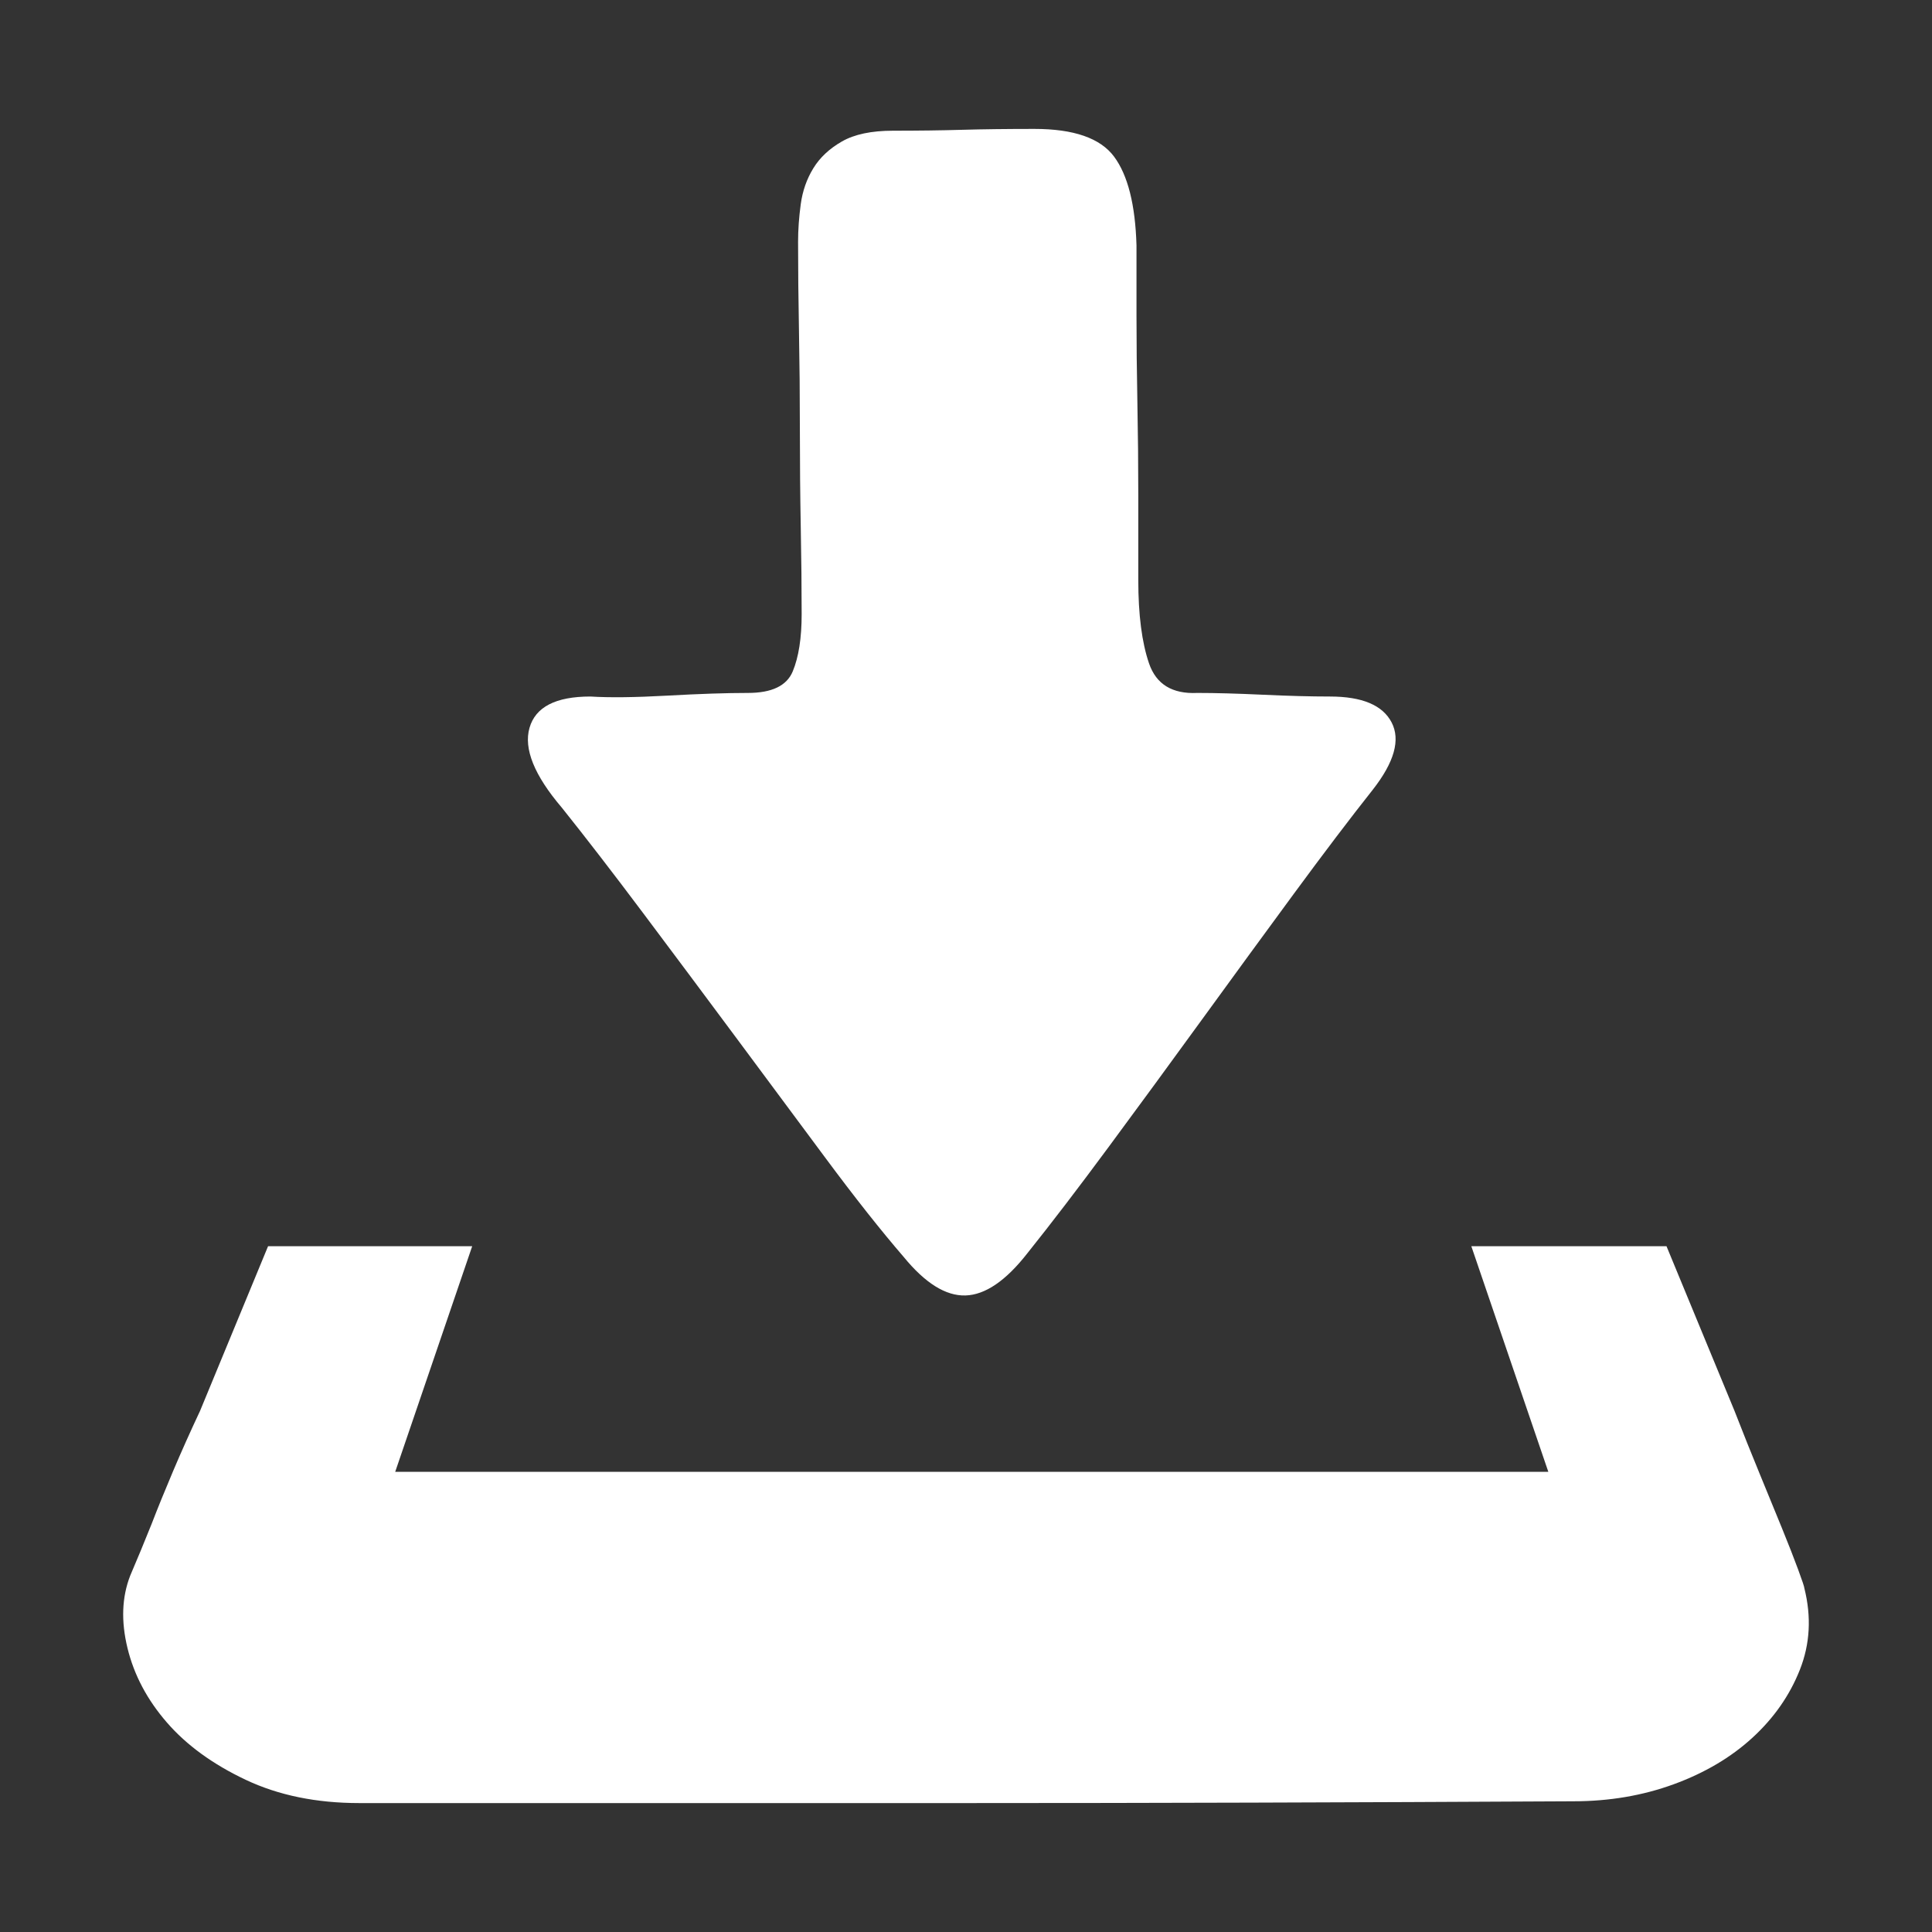<?xml version="1.0" standalone="no"?><!DOCTYPE svg PUBLIC "-//W3C//DTD SVG 1.1//EN" "http://www.w3.org/Graphics/SVG/1.1/DTD/svg11.dtd"><svg t="1743570439741" class="icon" viewBox="0 0 1024 1024" version="1.1" xmlns="http://www.w3.org/2000/svg" p-id="13433" xmlns:xlink="http://www.w3.org/1999/xlink" width="30" height="30"><rect x="0" y="0" width="1024" height="1024" fill="#333333" stroke="none"/><path d="M956.352 841.786c3.796 15.183 3.006 29.578-2.371 43.18-5.38 13.604-13.761 25.623-25.152 36.062s-25.305 18.667-41.755 24.676c-16.45 6.01-34.167 9.015-53.146 9.015-119.579 0.633-226.5 0.951-320.772 0.951L190.486 955.671c-22.78 0-42.868-4.114-60.264-12.341-17.4-8.222-31.318-18.346-41.76-30.366-10.44-12.024-17.4-25.151-20.875-39.388-3.479-14.232-3.007-27.048 1.421-38.433 3.796-8.856 7.594-18.034 11.39-27.523 3.163-8.222 6.961-17.558 11.385-27.994 4.43-10.44 9.173-21.038 14.237-31.794l36.062-87.312 108.192 0-40.809 119.577 611.177 0-40.809-119.577 103.445 0c13.286 32.27 25.305 61.373 36.061 87.312 4.43 11.39 8.855 22.459 13.287 33.215 4.43 10.757 8.38 20.405 11.861 28.944 3.479 8.545 6.326 15.82 8.544 21.83C955.243 837.832 956.352 841.153 956.352 841.786L956.352 841.786zM478.99 666.217c-12.02-13.92-25.779-31.319-41.284-52.2-15.5-20.874-31.475-42.388-47.922-64.531-16.451-22.147-32.742-43.974-48.879-65.485-16.133-21.511-30.524-40.177-43.18-55.992-14.549-17.084-20.242-31.162-17.078-42.232 3.162-11.072 13.914-16.607 32.265-16.607 10.123 0.633 23.726 0.477 40.809-0.475 17.083-0.951 31.314-1.425 42.704-1.425 12.653 0 20.563-3.796 23.727-11.386 3.163-7.594 4.742-17.716 4.742-30.37 0-13.921-0.158-29.261-0.475-46.027-0.313-16.766-0.47-34.007-0.47-51.724 0-17.716-0.16-35.113-0.476-52.196-0.318-17.082-0.476-32.897-0.476-47.452 0-6.327 0.476-12.969 1.421-19.93 0.951-6.961 3.163-13.287 6.643-18.979 3.479-5.698 8.544-10.44 15.187-14.237 6.642-3.795 15.658-5.693 27.048-5.693 13.286 0 25.464-0.158 36.537-0.476 11.069-0.316 23.886-0.475 38.434-0.475 20.881 0 34.958 4.905 42.234 14.711 7.273 9.807 11.229 25.466 11.862 46.974l0 37.012c0 14.554 0.158 30.052 0.476 46.502 0.316 16.449 0.475 32.903 0.475 49.353l0 44.602c0 18.351 1.897 33.059 5.693 44.131 3.795 11.073 12.335 16.292 25.622 15.659 9.49 0 21.038 0.316 34.641 0.95 13.605 0.634 25.466 0.951 35.588 0.951 17.082 0 27.998 4.584 32.742 13.761 4.747 9.173 1.424 21.035-9.966 35.586-12.019 15.184-25.939 33.533-41.755 55.042-15.816 21.513-32.106 43.814-48.873 66.908-16.768 23.092-33.217 45.557-49.354 67.382-16.131 21.83-30.522 40.652-43.178 56.467-11.386 14.554-22.301 21.989-32.742 22.301C501.291 686.934 490.381 680.133 478.99 666.217L478.99 666.217zM478.99 666.217" fill="#ffffff" p-id="13434" data-spm-anchor-id="a313x.search_index.0.i34.1aba3a81WT7e9U" class="selected"></path></svg>
